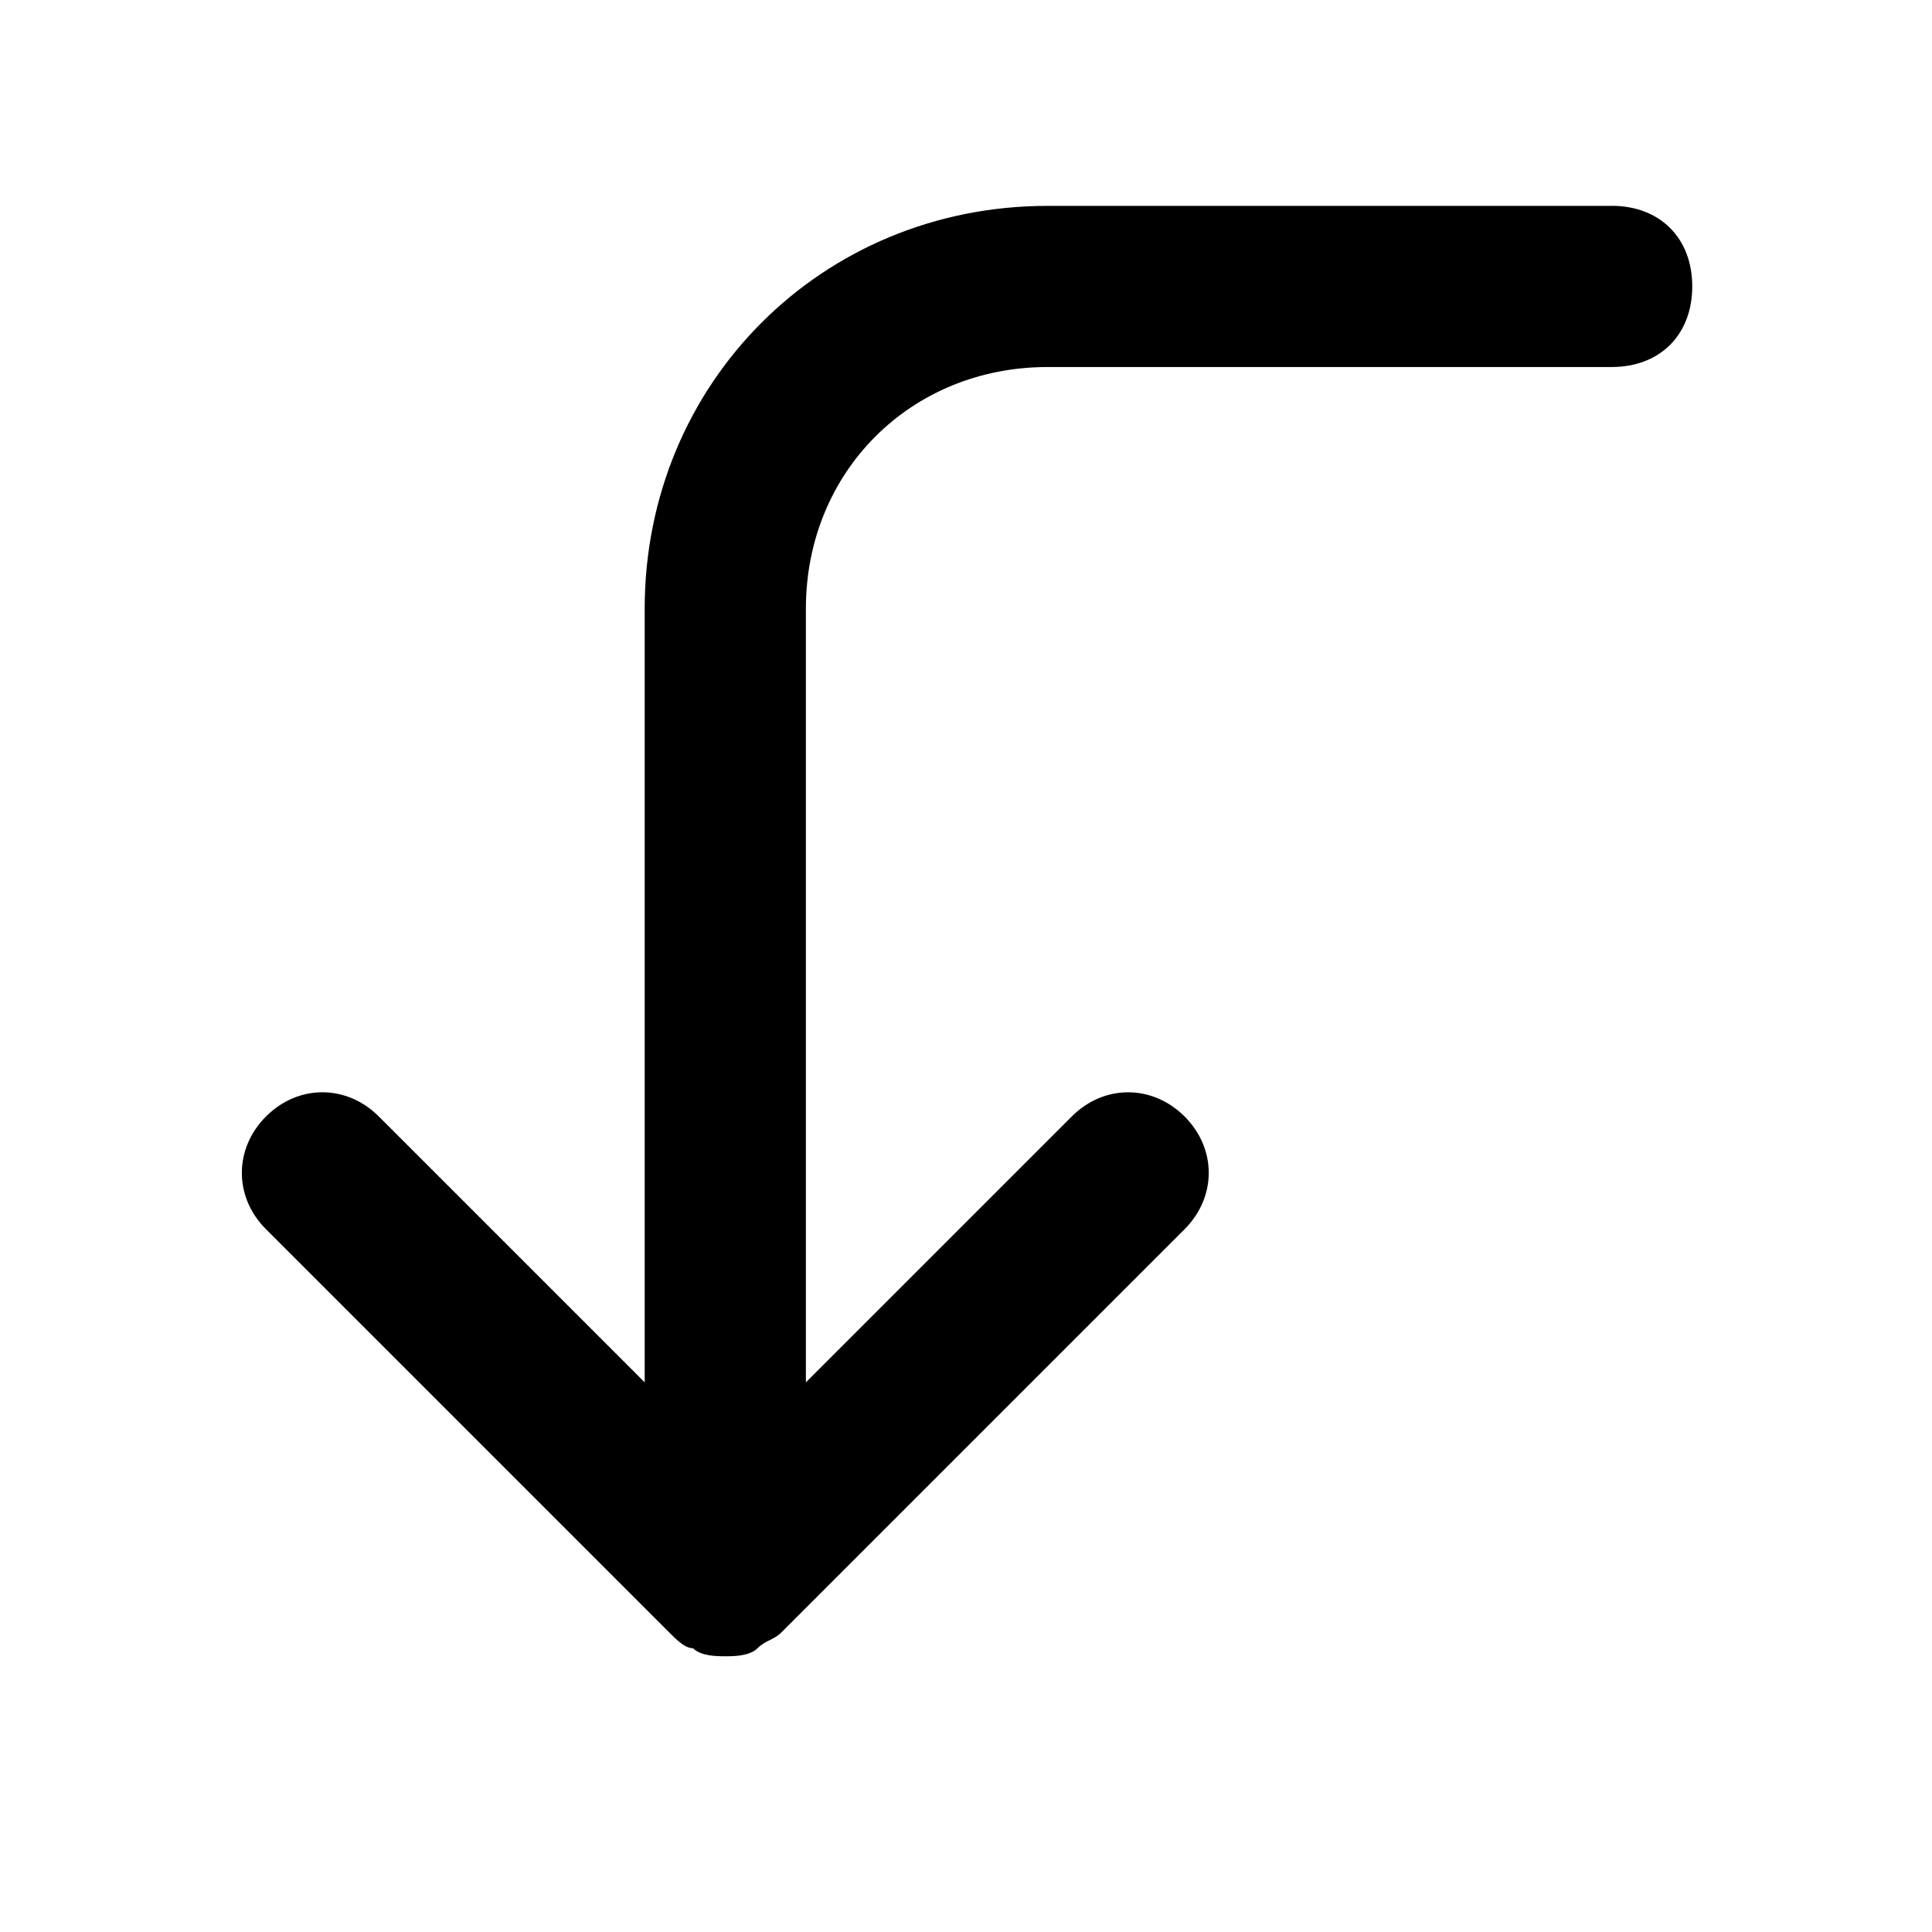 <svg xmlns="http://www.w3.org/2000/svg" width="32" height="32" viewBox="0 0 32 32"><title>corner-left-down</title><path d="M26.693 3.41h-9.342c-3.737 0-6.673 2.936-6.673 6.673v12.813l-4.404-4.404c-.534-.534-1.335-.534-1.868 0s-.534 1.335 0 1.868l6.673 6.673c.133.133.267.267.4.267.133.133.4.133.534.133s.4 0 .534-.133c.133-.133.267-.133.4-.267l6.673-6.673c.534-.534.534-1.335 0-1.868s-1.335-.534-1.868 0l-4.404 4.404V10.083c0-2.269 1.735-4.004 4.004-4.004h9.342c.801 0 1.335-.534 1.335-1.335s-.534-1.335-1.335-1.335z"/></svg>